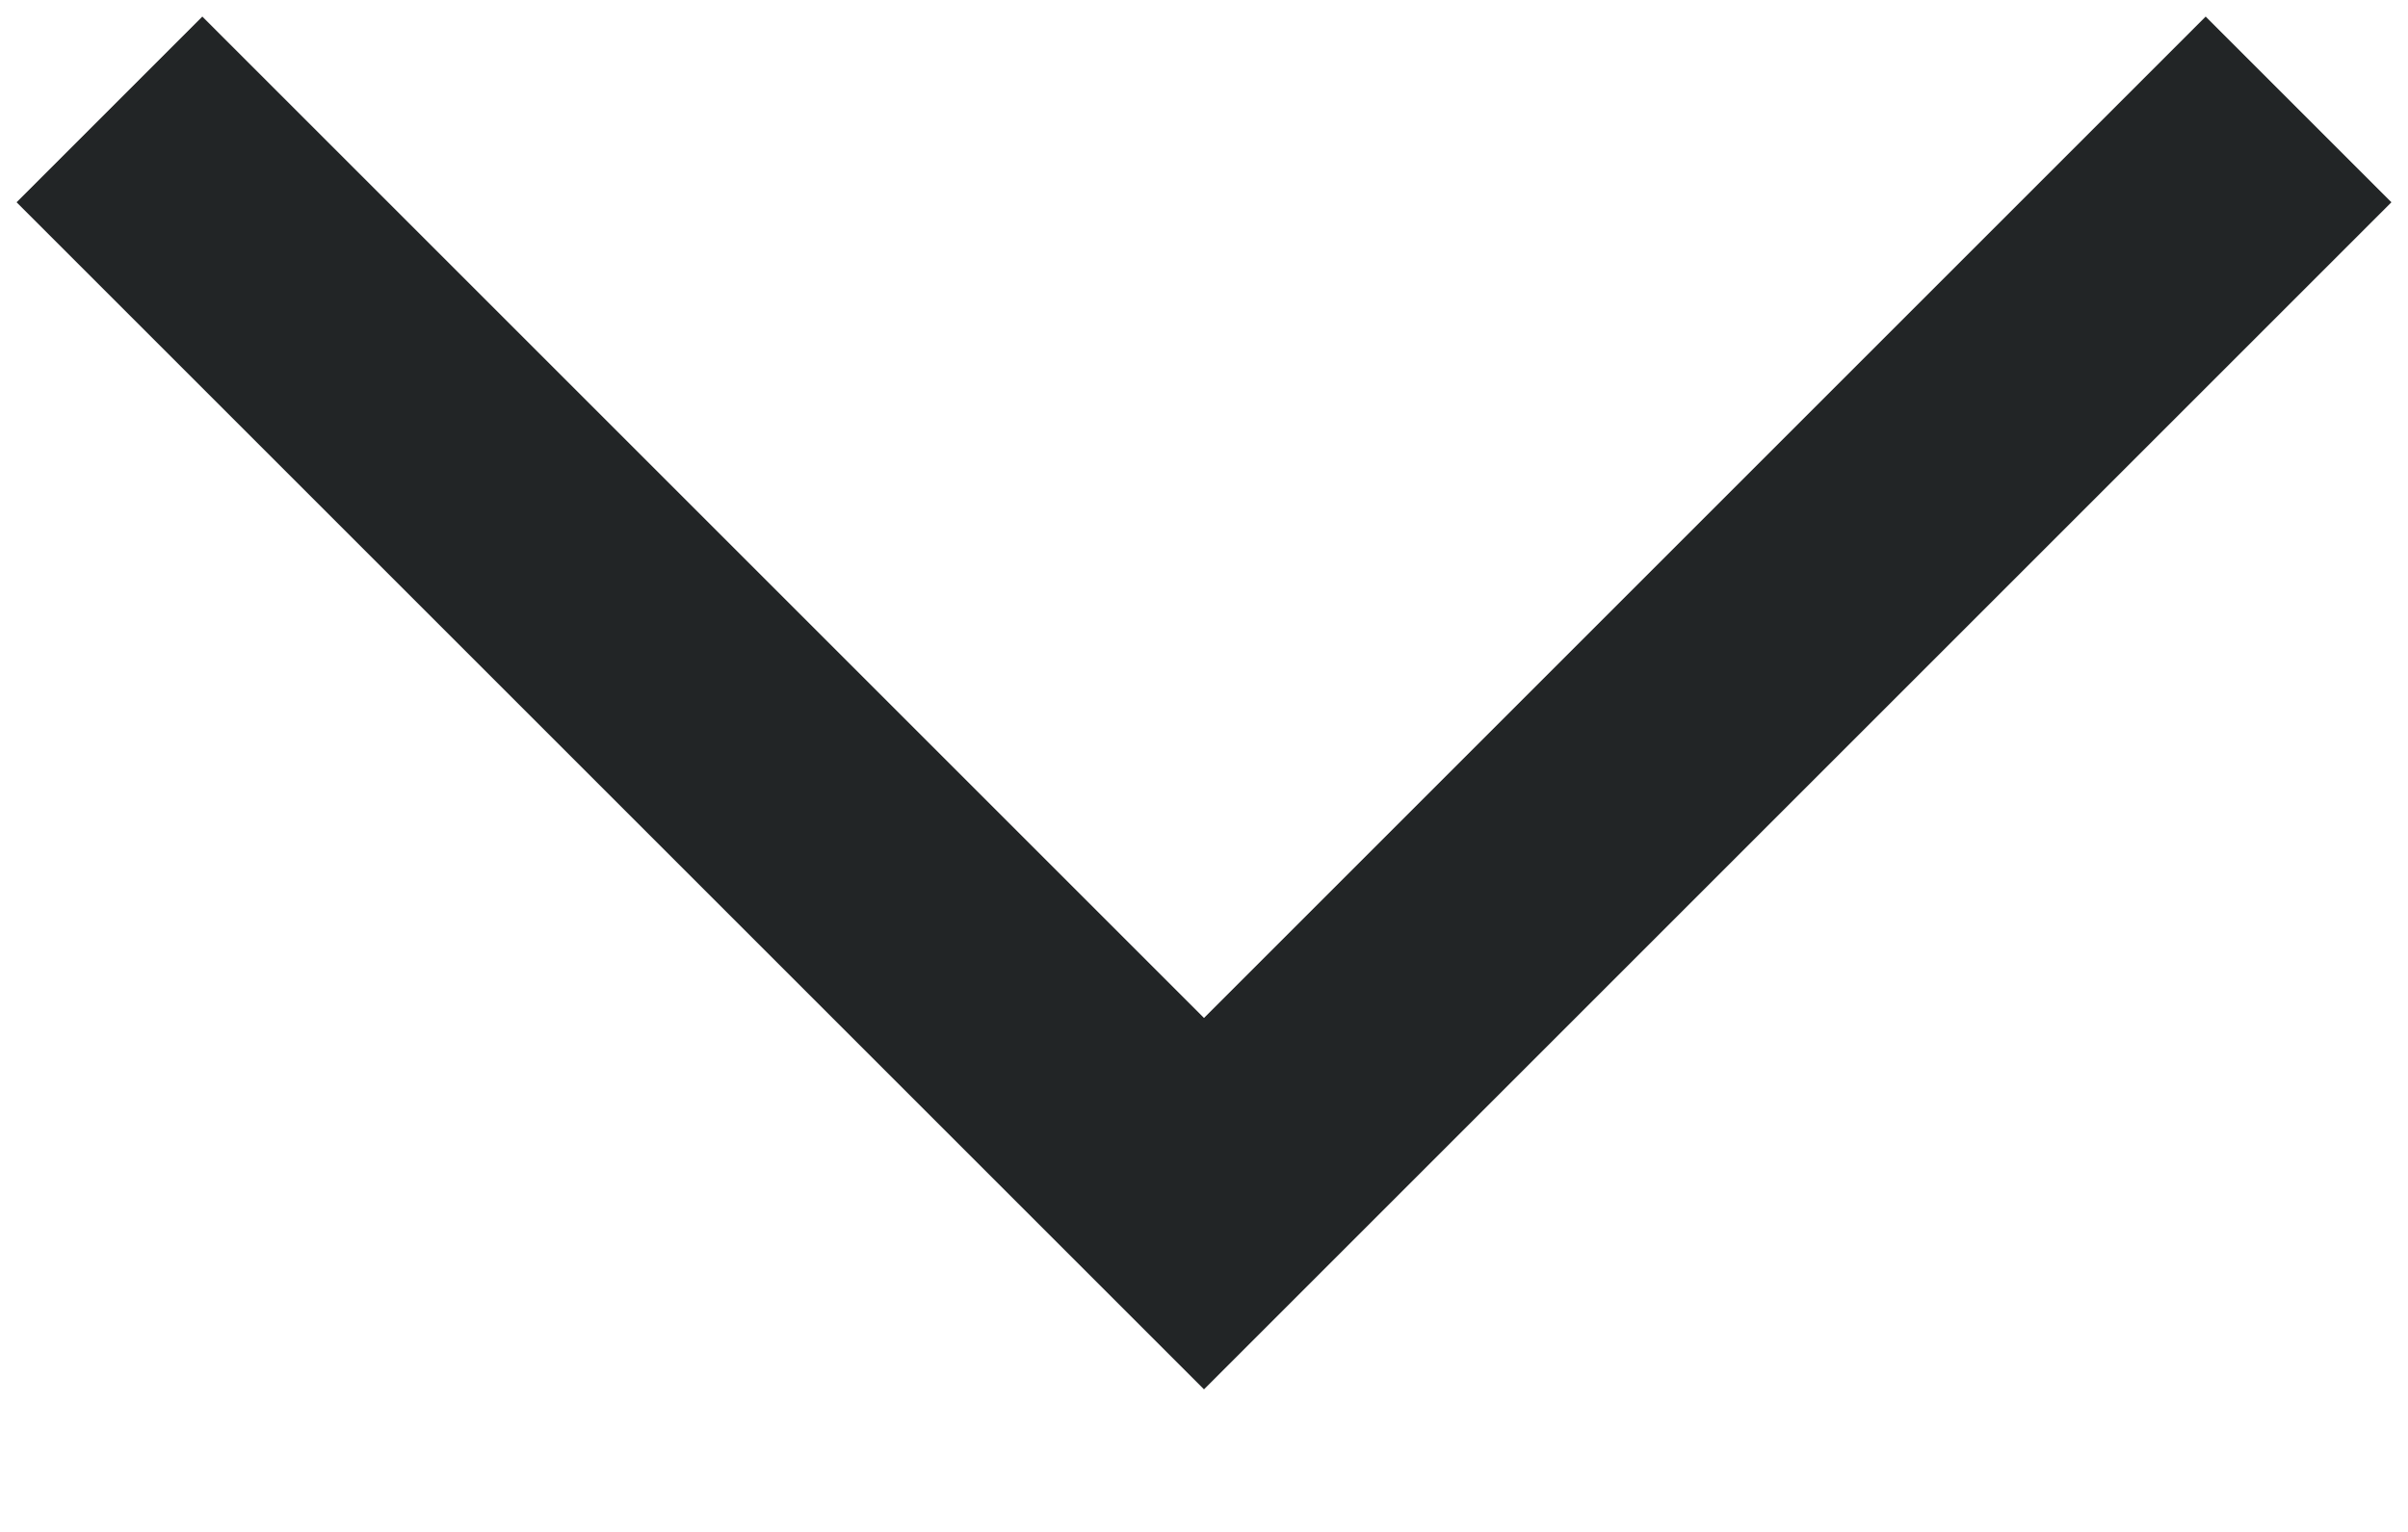 <?xml version="1.0" encoding="UTF-8"?>
<svg width="11px" height="7px" viewBox="0 0 11 7" version="1.1" xmlns="http://www.w3.org/2000/svg" xmlns:xlink="http://www.w3.org/1999/xlink">
    <!-- Generator: Sketch 52.5 (67469) - http://www.bohemiancoding.com/sketch -->
    <title>01_payment_arrow_down</title>
    <desc>Created with Sketch.</desc>
    <g id="keyscreens" stroke="none" stroke-width="1" fill="none" fill-rule="evenodd">
        <g id="01_주문_3" transform="translate(-295, -549)" stroke="#222526" stroke-width="1.2">
            <polyline id="01_payment_arrow_down" transform="translate(300.5, 552) rotate(270) translate(-300.5, -552) " points="303 557 298 552 299.494 550.506 303 547"></polyline>
        </g>
    </g>
</svg>